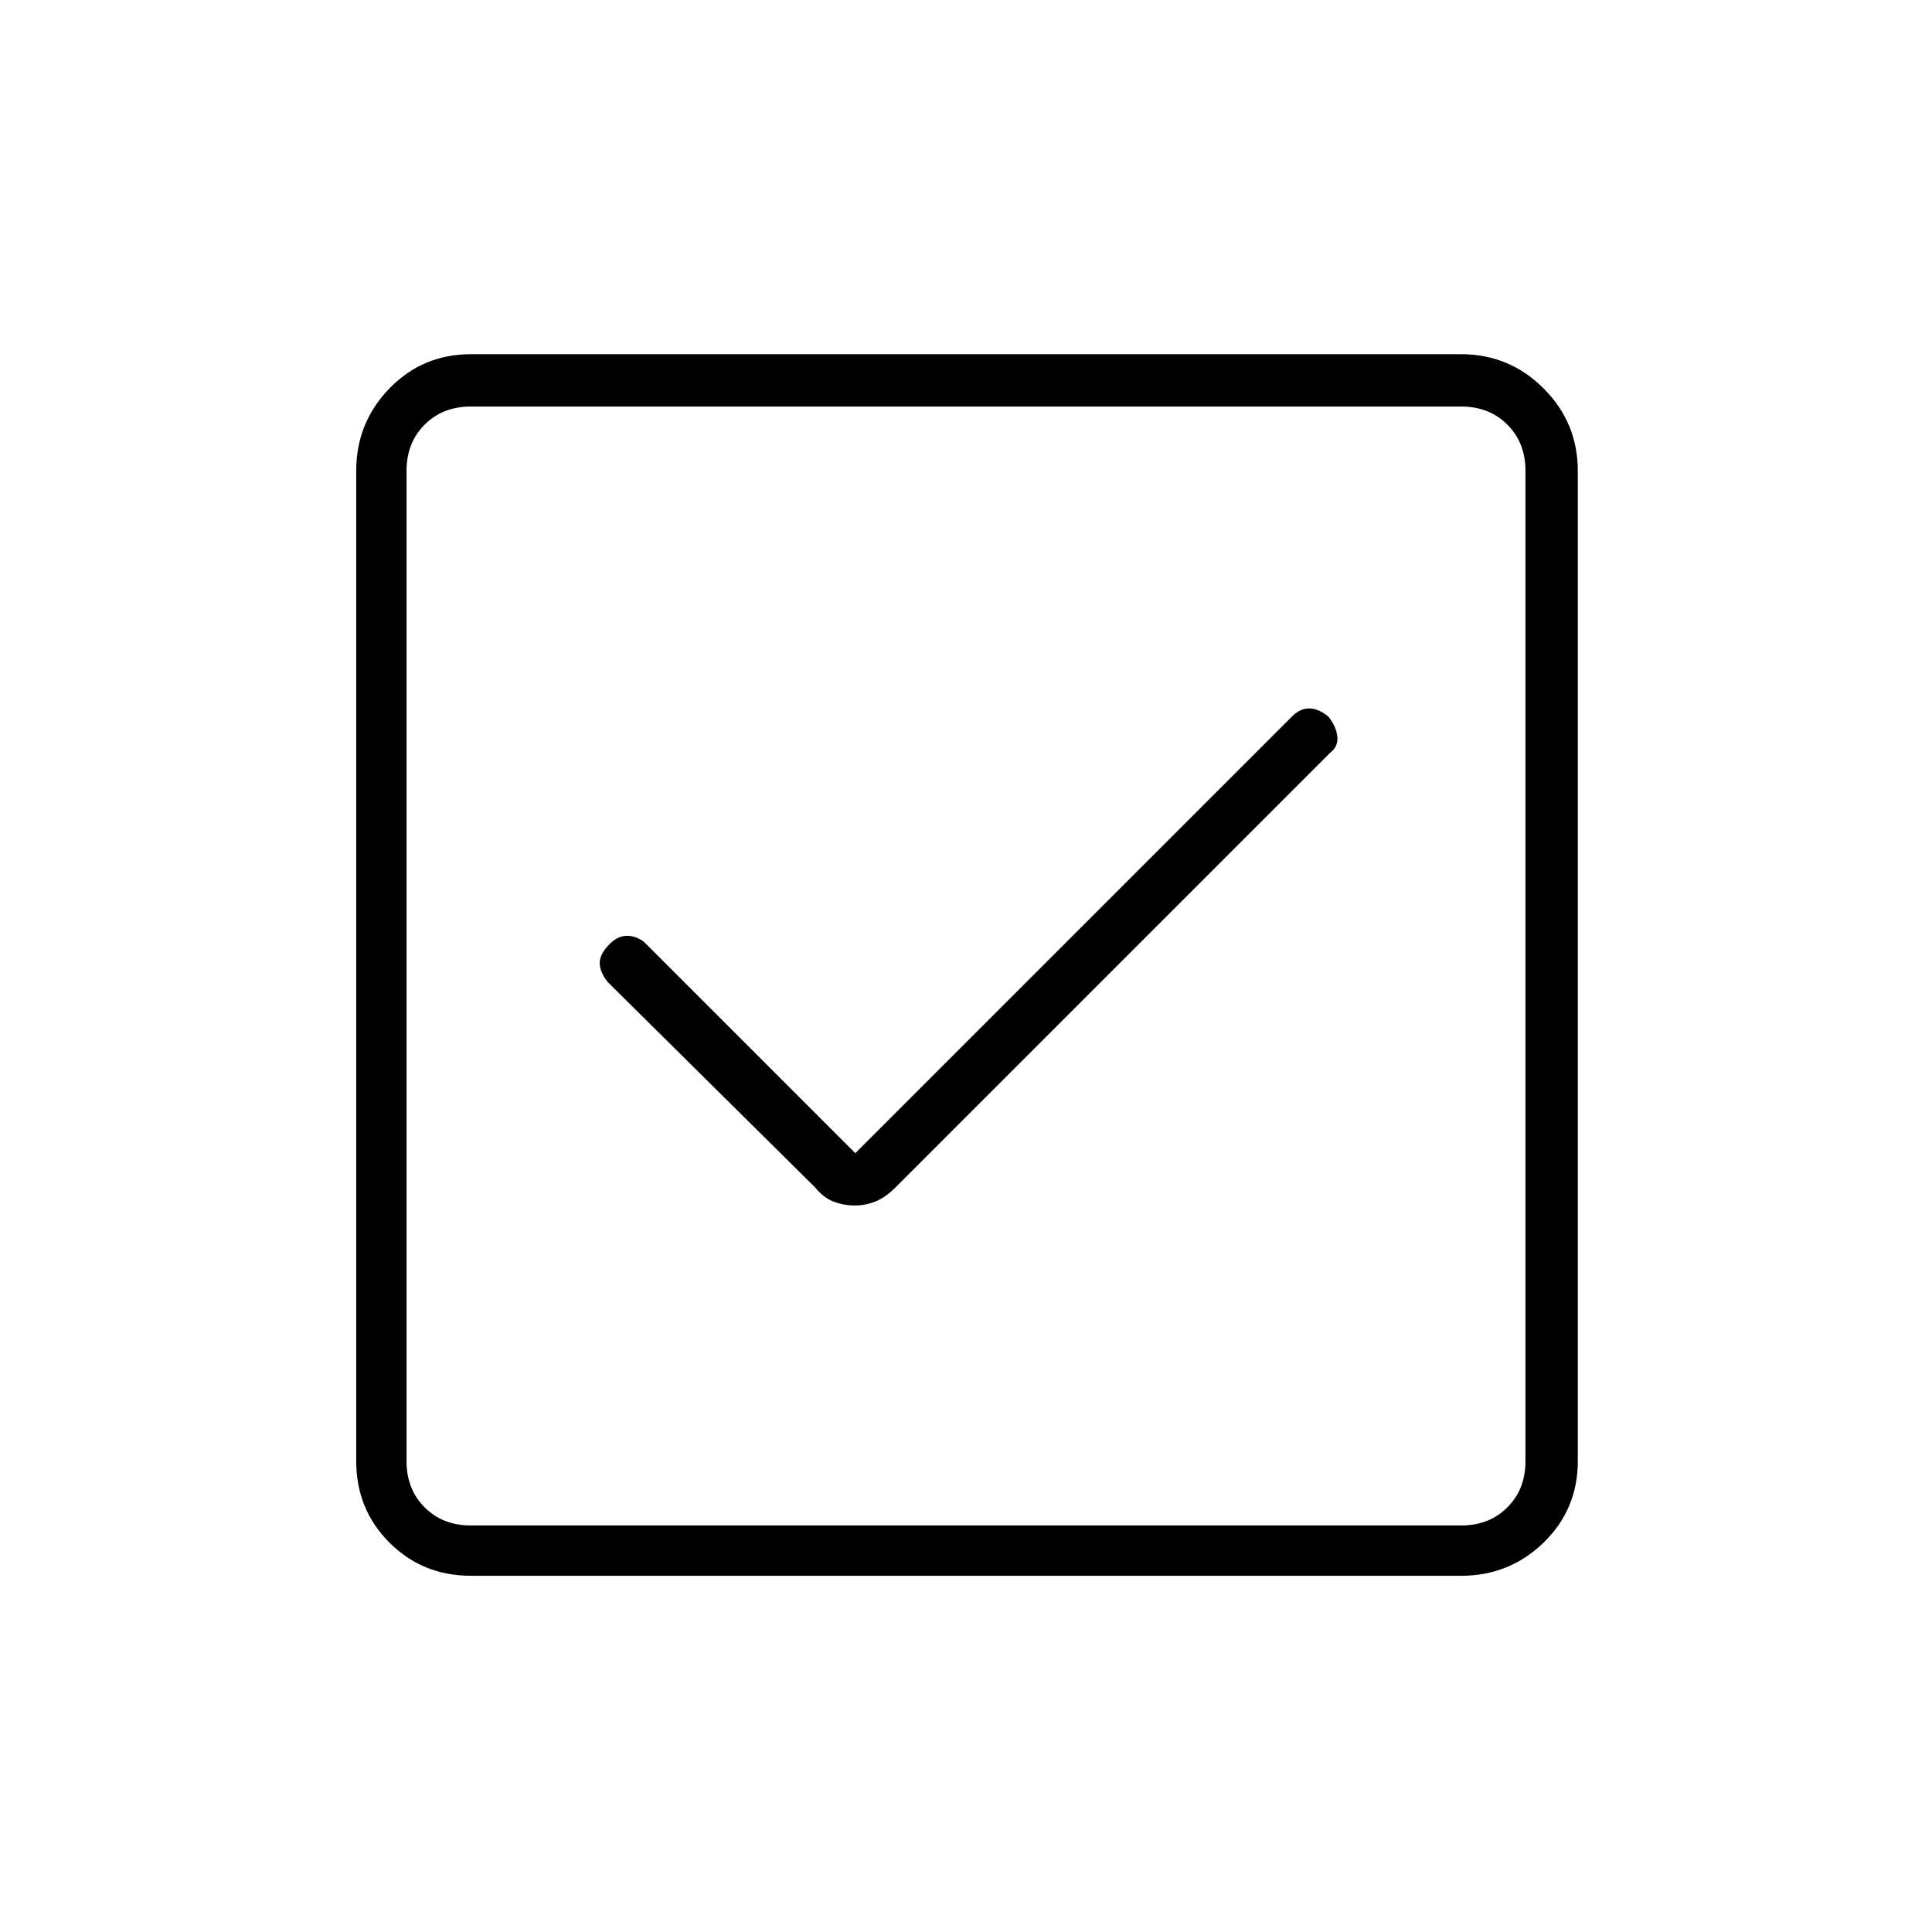 <svg xmlns="http://www.w3.org/2000/svg" height="24" width="24"><path d="M5.85 19.575Q5.25 19.575 4.838 19.163Q4.425 18.75 4.425 18.15V5.85Q4.425 5.25 4.838 4.825Q5.25 4.4 5.85 4.4H18.15Q18.75 4.4 19.175 4.825Q19.6 5.25 19.6 5.85V18.15Q19.6 18.75 19.175 19.163Q18.75 19.575 18.15 19.575ZM5.85 18.95H18.15Q18.5 18.95 18.725 18.725Q18.95 18.5 18.95 18.15V5.85Q18.95 5.5 18.725 5.275Q18.5 5.05 18.15 5.05H5.85Q5.5 5.05 5.275 5.275Q5.05 5.5 5.05 5.85V18.15Q5.05 18.5 5.275 18.725Q5.5 18.95 5.85 18.95ZM10.625 14.975Q10.75 14.975 10.875 14.925Q11 14.875 11.125 14.75L16.525 9.35Q16.625 9.275 16.613 9.15Q16.6 9.025 16.5 8.9Q16.375 8.8 16.263 8.8Q16.15 8.8 16.05 8.9L10.625 14.325L8 11.7Q7.9 11.625 7.788 11.625Q7.675 11.625 7.575 11.725Q7.45 11.85 7.45 11.962Q7.45 12.075 7.55 12.2L10.125 14.75Q10.225 14.875 10.35 14.925Q10.475 14.975 10.625 14.975ZM5.05 18.95Q5.05 18.95 5.05 18.725Q5.05 18.5 5.05 18.15V5.85Q5.05 5.5 5.05 5.275Q5.05 5.05 5.05 5.05Q5.05 5.05 5.05 5.275Q5.05 5.5 5.05 5.85V18.15Q5.05 18.5 5.05 18.725Q5.05 18.95 5.05 18.95Z"/></svg>